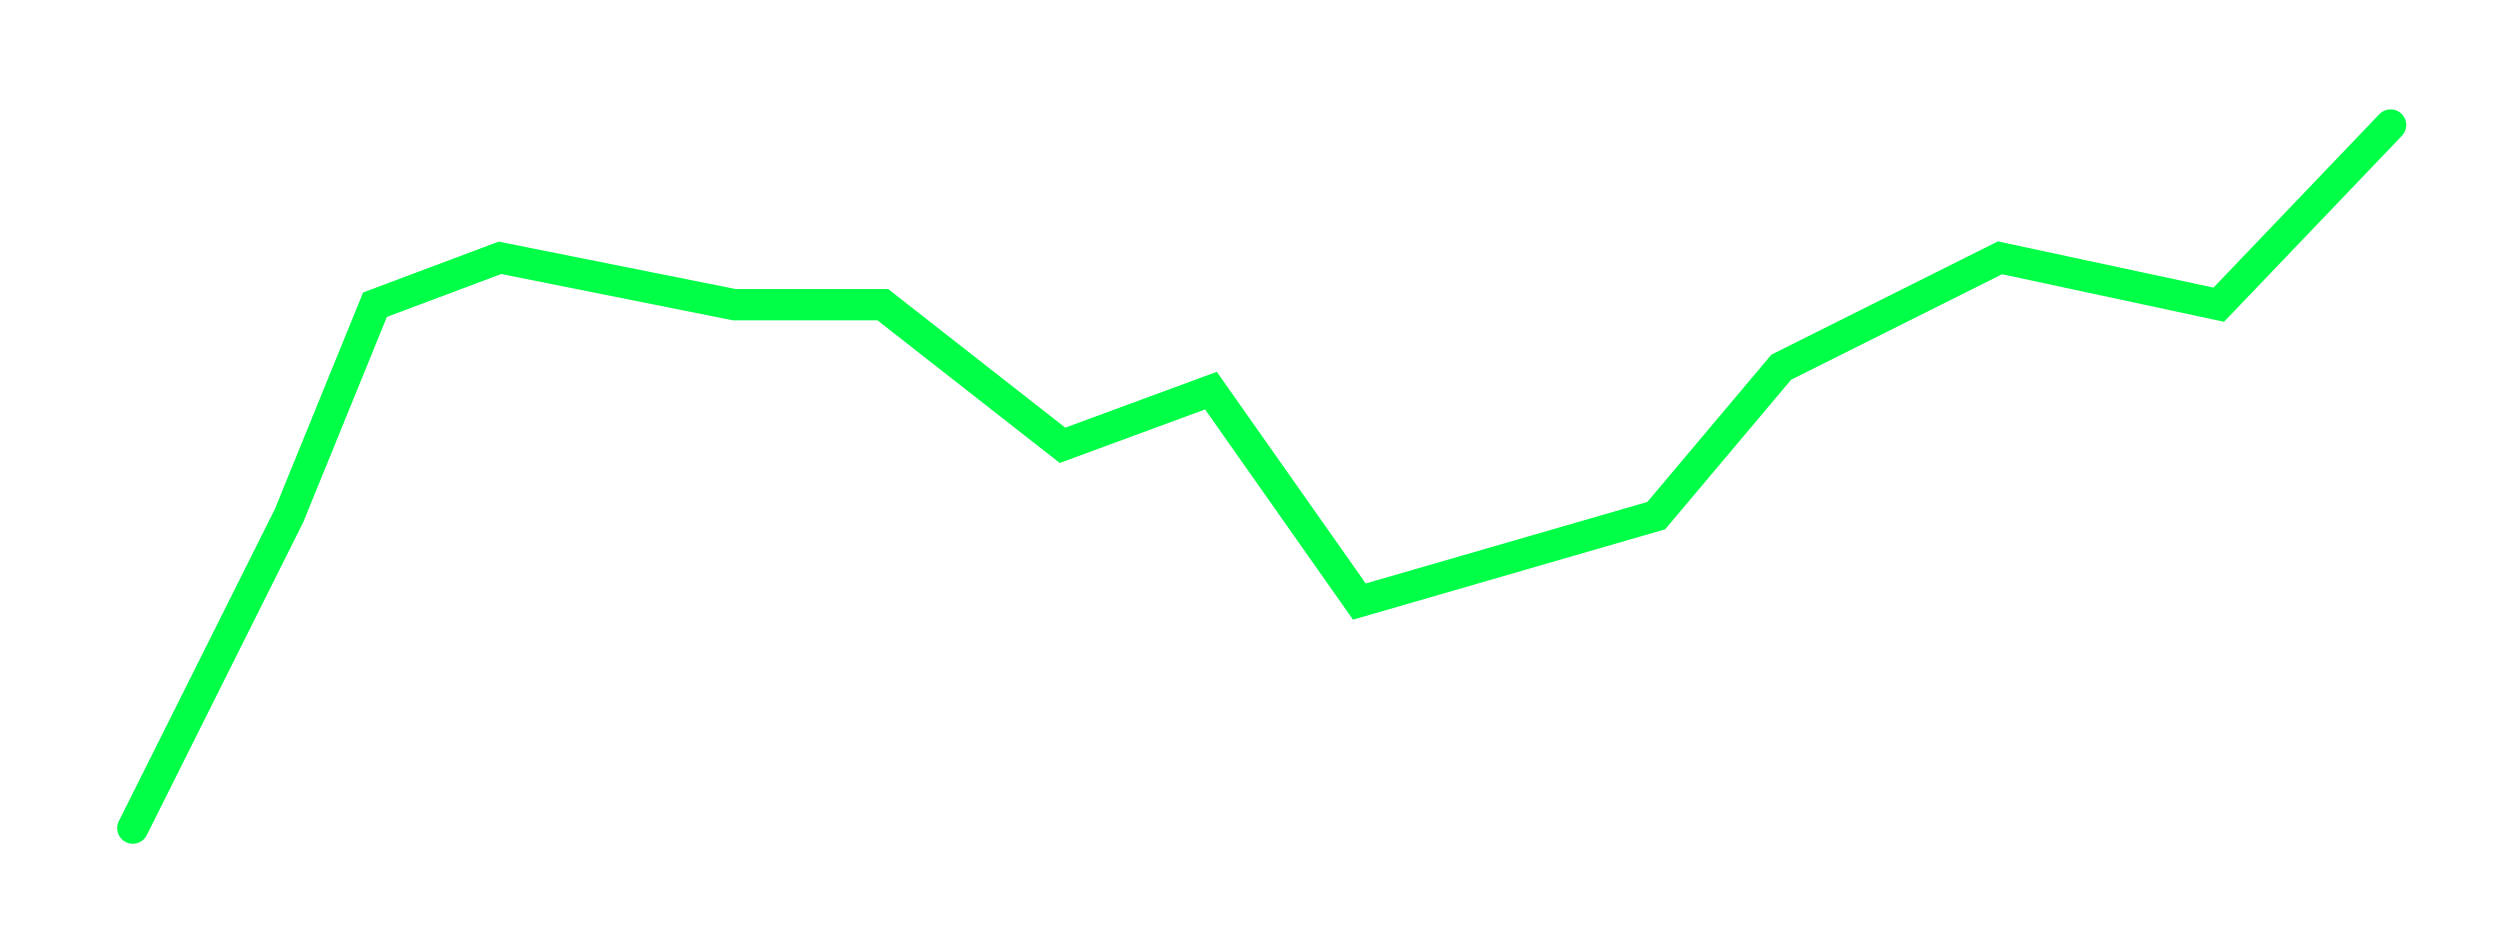 <svg width="160" height="60" viewBox="0 0 160 60" fill="none" xmlns="http://www.w3.org/2000/svg">
<g id="Frame 1597880432">
<path id="Vector 3021" d="M153 8L142 19.5L128 16.5L114 23.5L106 33L87 38.5L77.5 25L68 28.5L56.5 19.5H47L32 16.5L24 19.5L18.5 33L8.5 53" stroke="#00FF47" stroke-width="2" stroke-linecap="round"/>
</g>
</svg>
